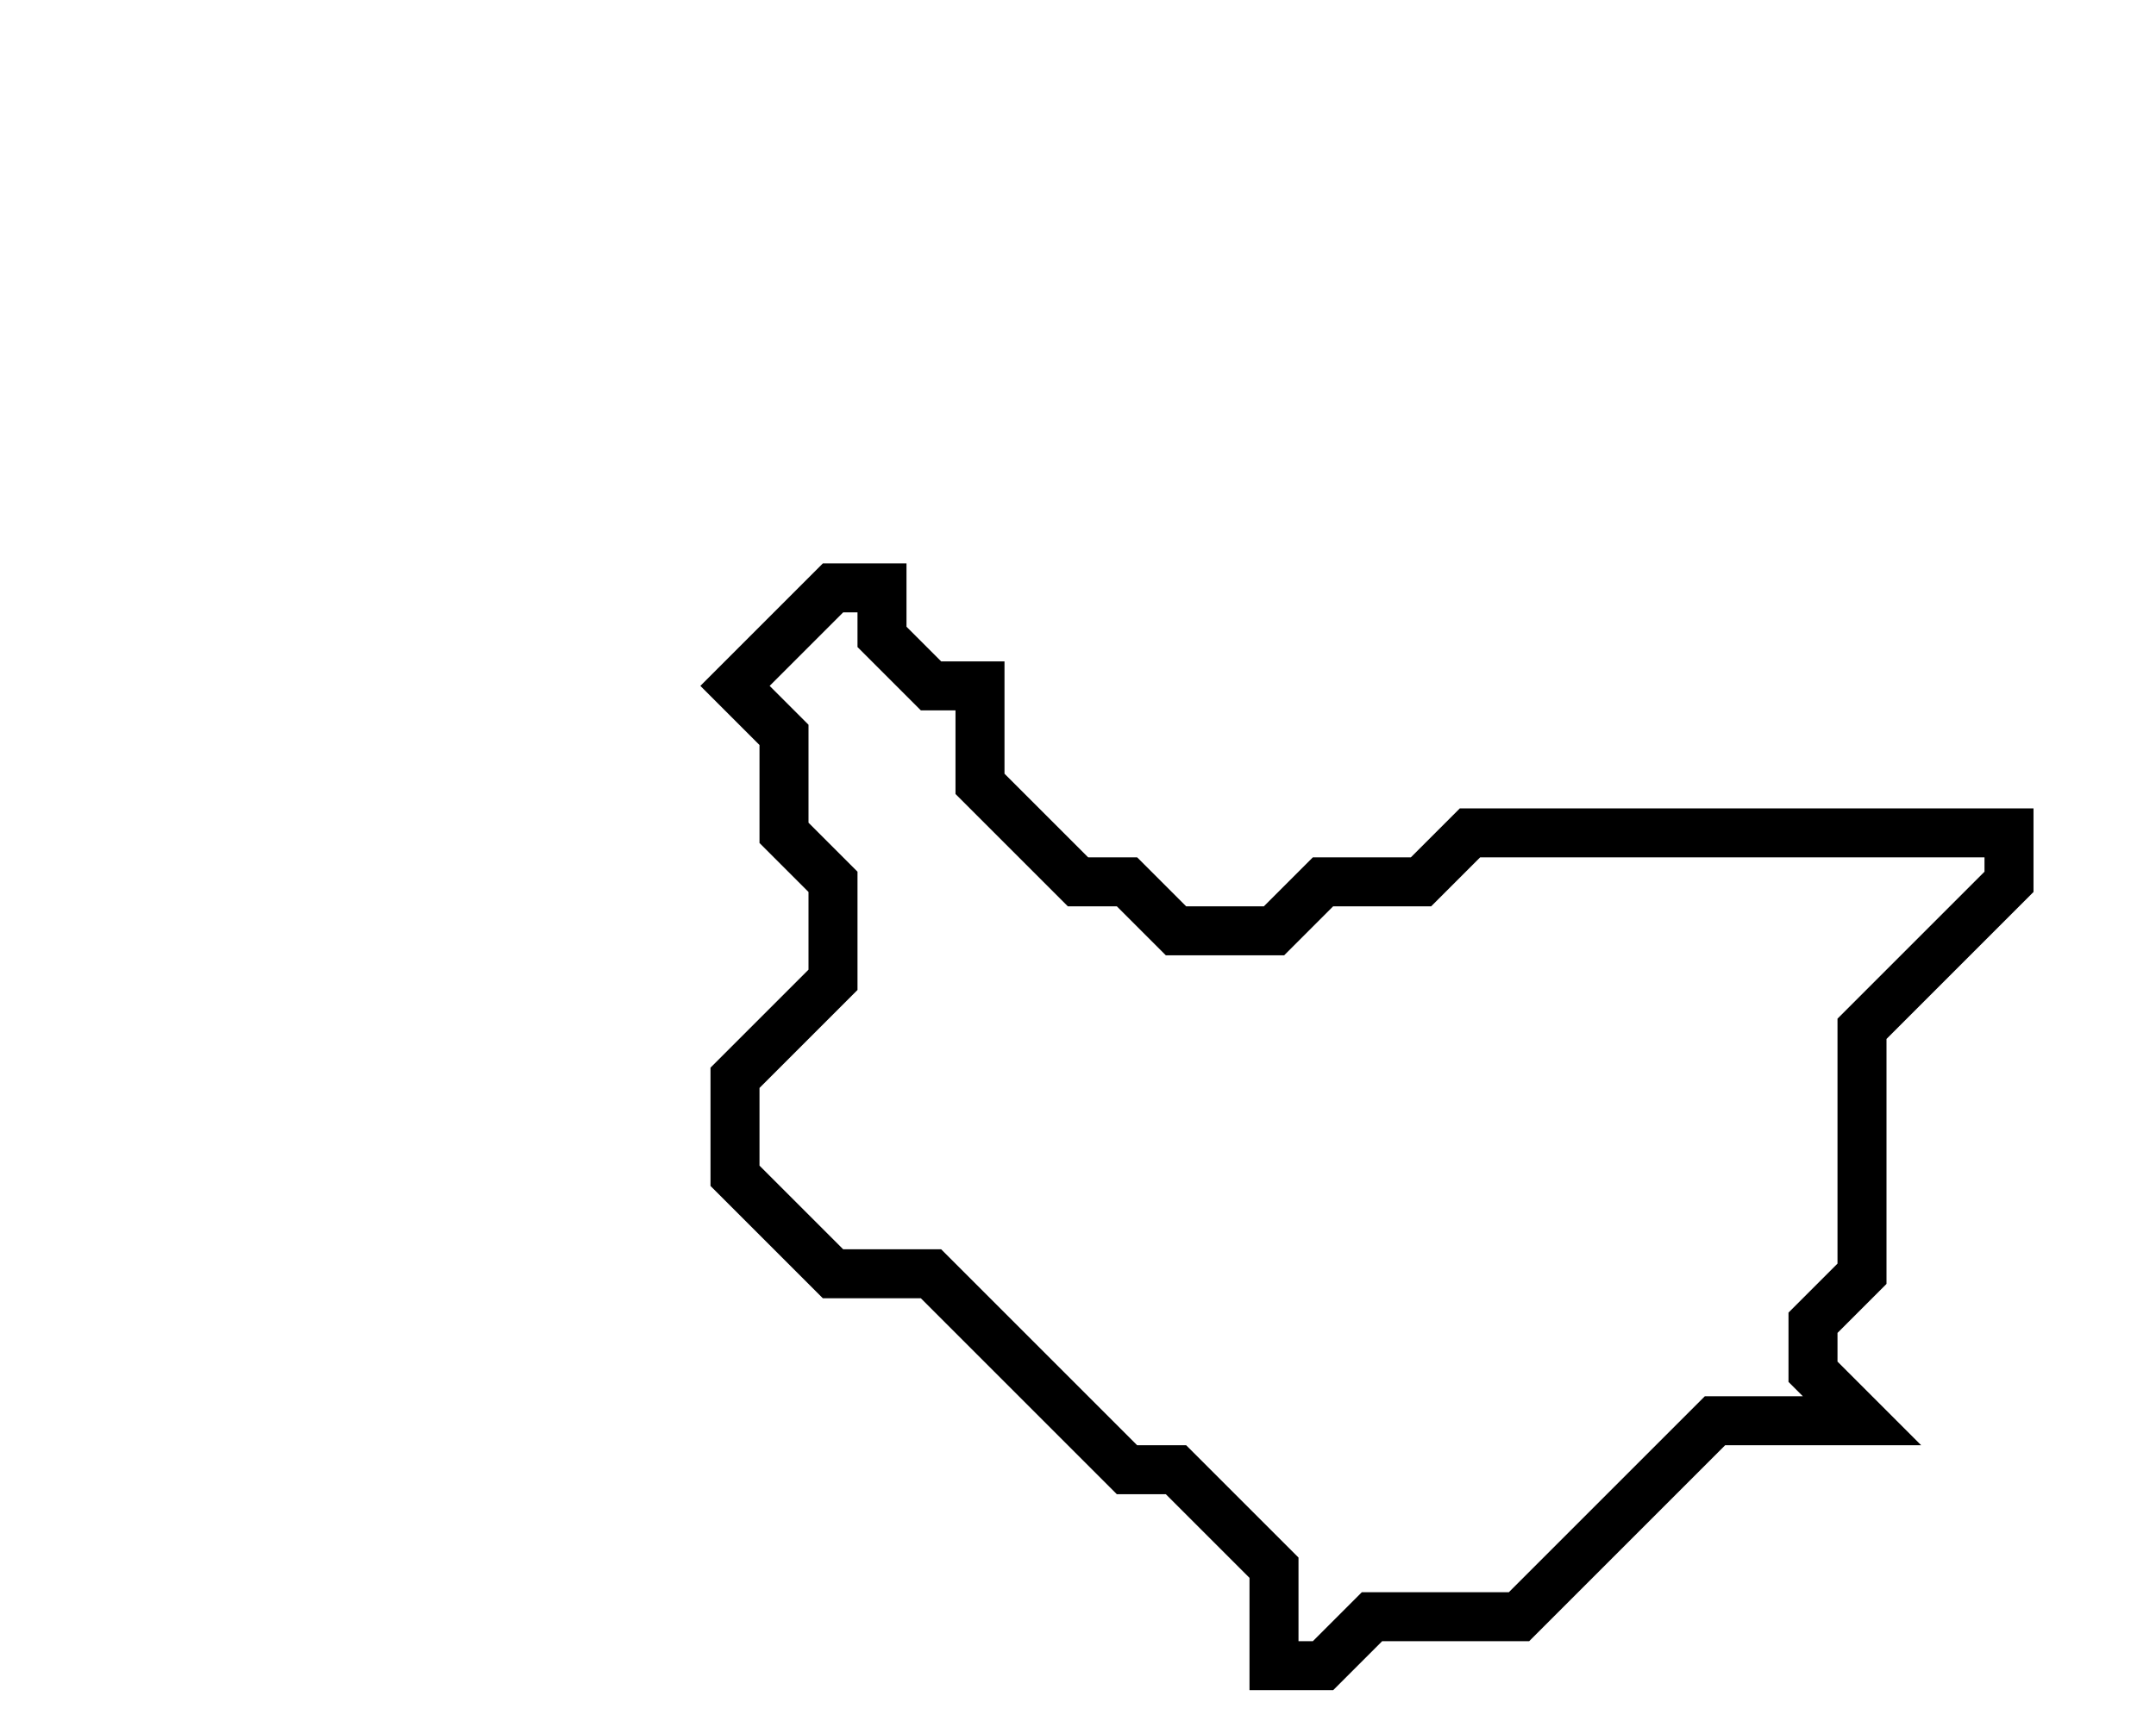 <svg xmlns="http://www.w3.org/2000/svg" width="44" height="35">
  <path d="M 17,12 L 15,14 L 16,15 L 16,17 L 17,18 L 17,20 L 15,22 L 15,24 L 17,26 L 19,26 L 23,30 L 24,30 L 26,32 L 26,34 L 27,34 L 28,33 L 31,33 L 35,29 L 38,29 L 37,28 L 37,27 L 38,26 L 38,21 L 41,18 L 41,17 L 30,17 L 29,18 L 27,18 L 26,19 L 24,19 L 23,18 L 22,18 L 20,16 L 20,14 L 19,14 L 18,13 L 18,12 Z" fill="none" stroke="black" stroke-width="1"/>
</svg>